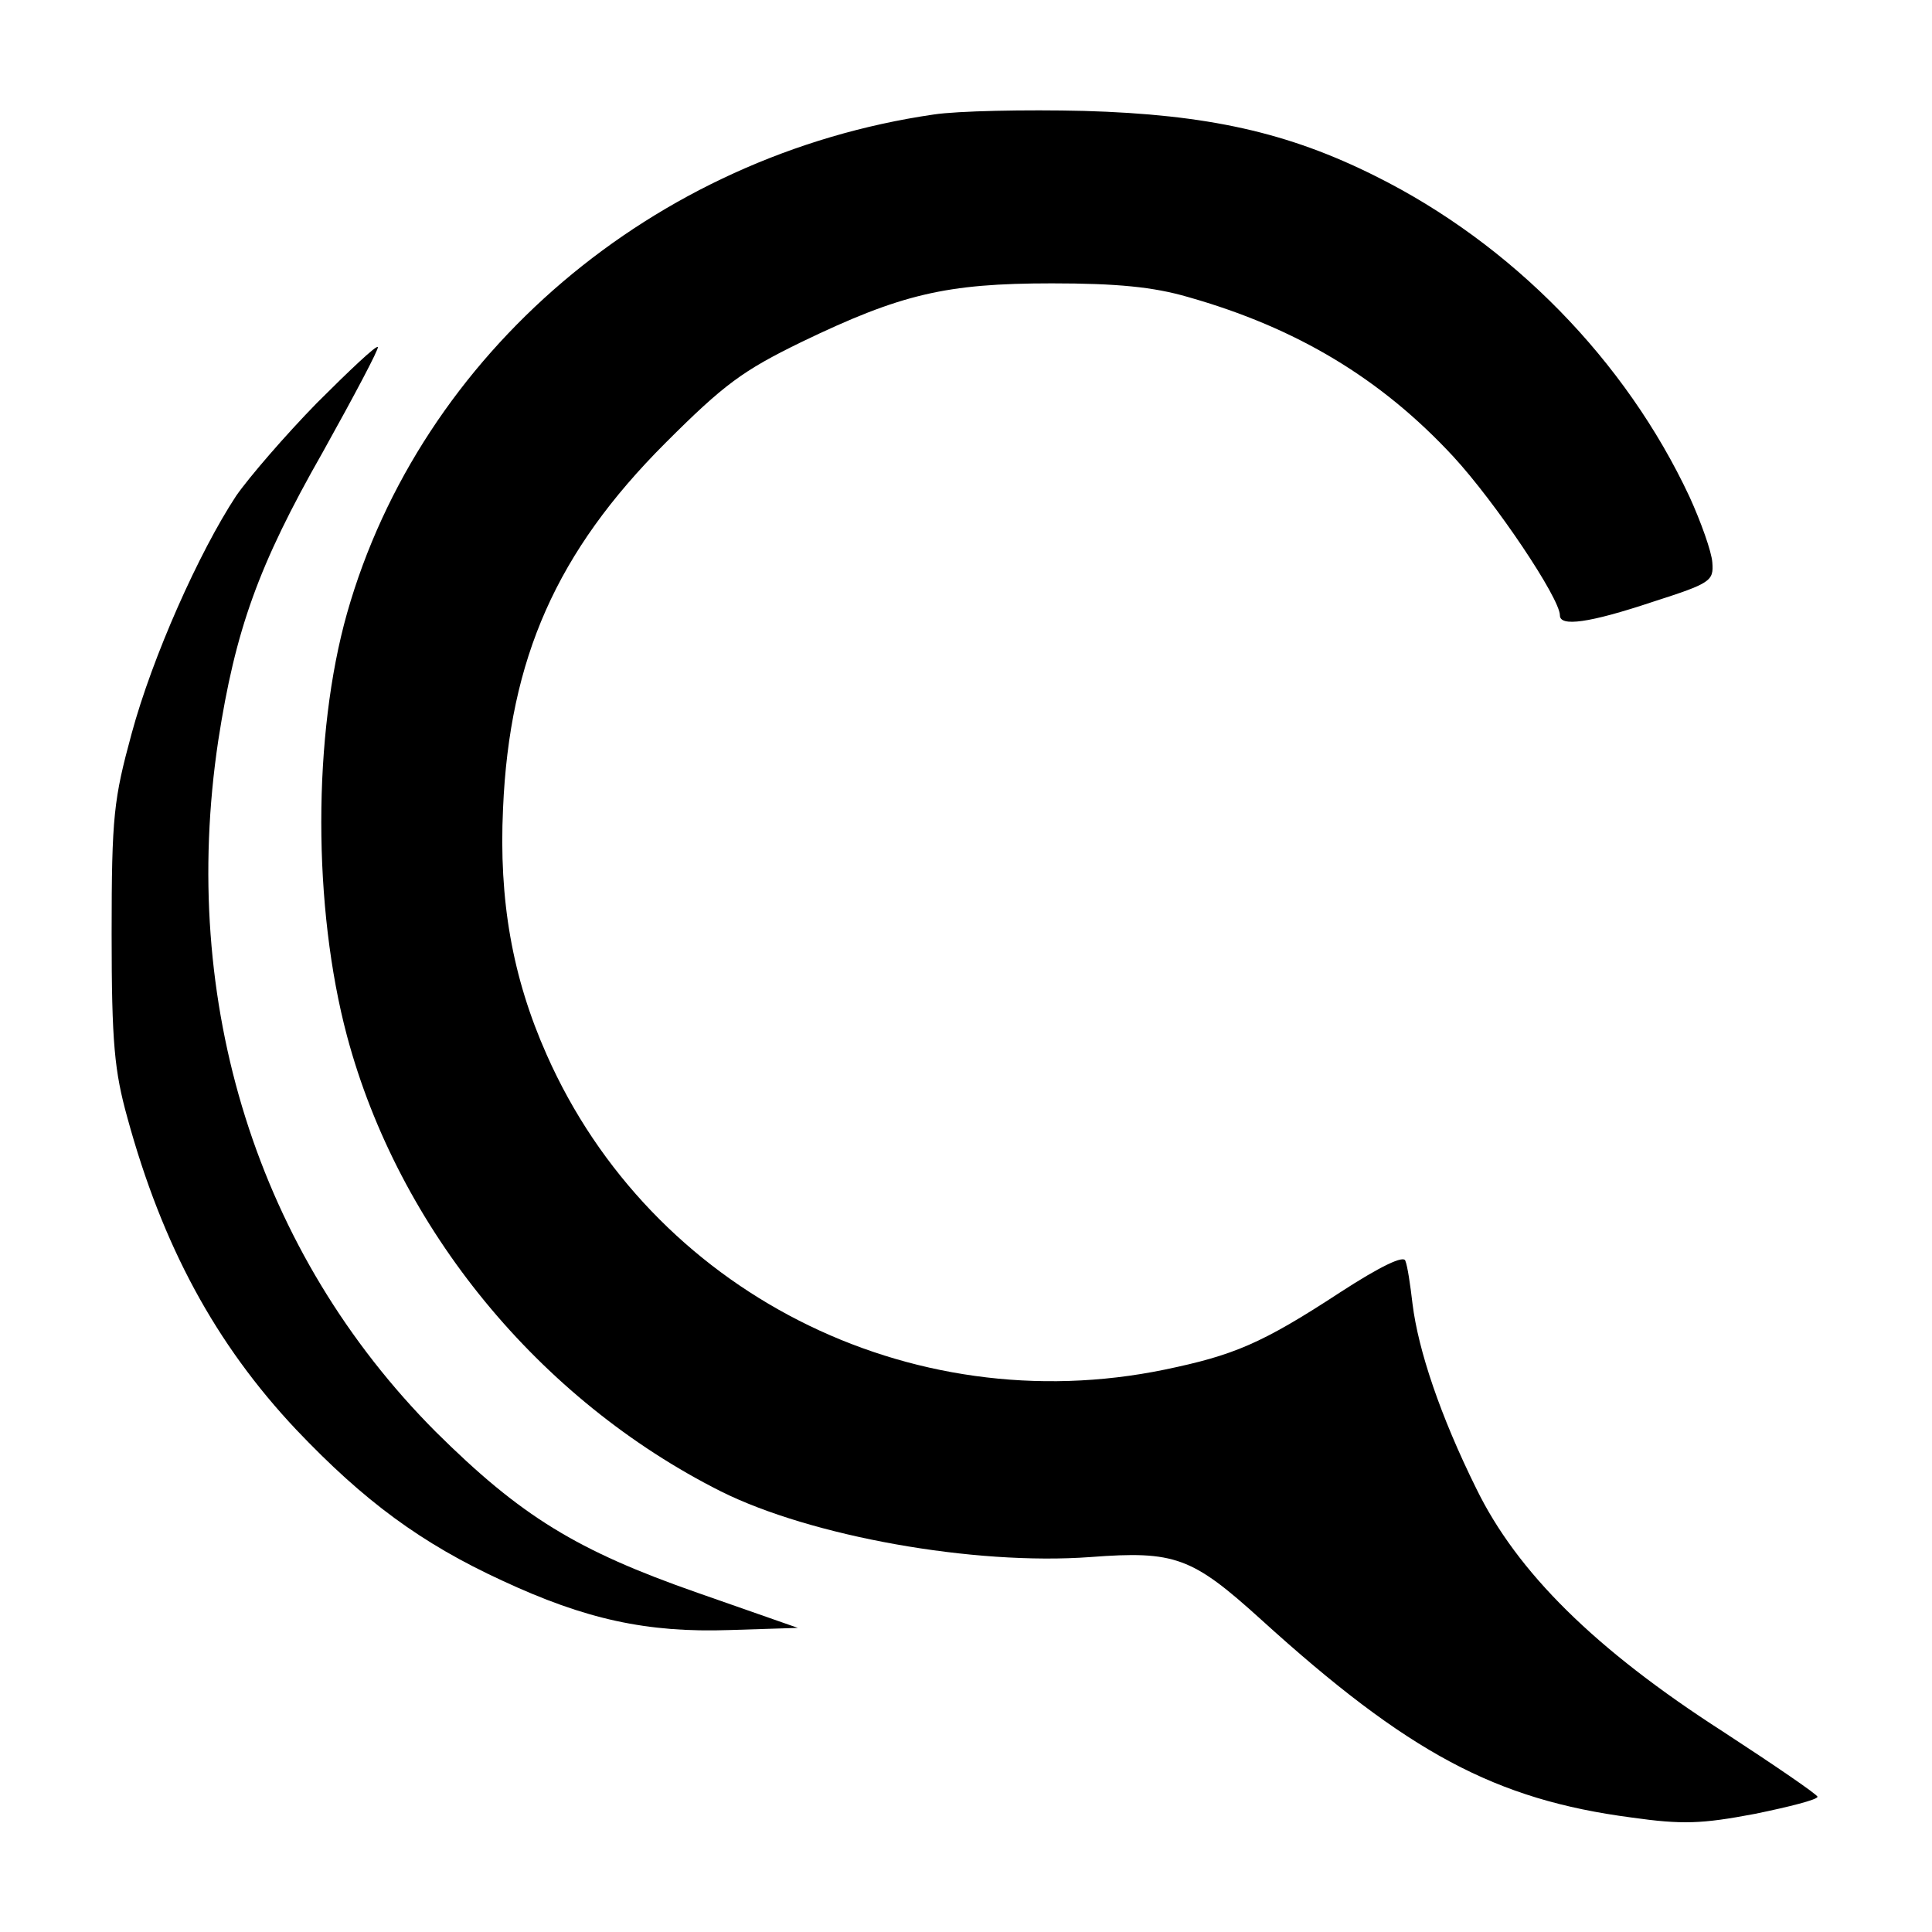 <?xml version="1.0" standalone="no"?>
<!DOCTYPE svg PUBLIC "-//W3C//DTD SVG 20010904//EN"
 "http://www.w3.org/TR/2001/REC-SVG-20010904/DTD/svg10.dtd">
<svg version="1.0" xmlns="http://www.w3.org/2000/svg"
 width="270pt" height="270pt" viewBox="0 0 270 270"
 preserveAspectRatio="xMidYMid meet">
<g transform="translate(0,270) scale(0.1,-0.1)"
fill="#000000" stroke="none">
<path d="M1305 2540 c-392 -57 -717 -334 -820 -697 -48 -170 -48 -411 0 -591
72 -269 268 -508 522 -636 126 -63 354 -104 517 -92 118 9 142 0 238 -87 206
-187 328 -252 518 -277 71 -10 98 -9 172 5 49 10 88 20 88 24 0 3 -60 44 -132
91 -179 115 -288 223 -345 340 -50 101 -81 193 -89 258 -3 26 -7 53 -10 60 -2
8 -34 -7 -91 -44 -110 -72 -149 -88 -245 -108 -358 -74 -718 110 -864 440 -48
108 -67 216 -61 344 9 210 75 359 227 511 82 82 108 101 190 141 139 67 202
82 350 82 91 0 142 -5 190 -19 152 -43 270 -114 371 -223 59 -64 149 -198 149
-222 0 -16 40 -11 130 19 81 26 85 29 83 55 -1 15 -16 57 -32 92 -89 190 -248
353 -439 448 -122 61 -234 86 -407 91 -82 2 -177 0 -210 -5z"/>
<path d="M443 2137 c-44 -45 -95 -104 -113 -130 -52 -79 -117 -225 -146 -332
-25 -92 -28 -115 -28 -280 0 -153 4 -192 22 -257 49 -179 123 -316 236 -436
95 -100 175 -159 288 -211 116 -54 202 -73 318 -69 l95 3 -140 49 c-169 59
-247 107 -366 225 -249 250 -359 599 -304 966 24 155 56 245 146 403 44 79 79
145 77 147 -2 3 -40 -33 -85 -78z"/>
</g>
</svg>
